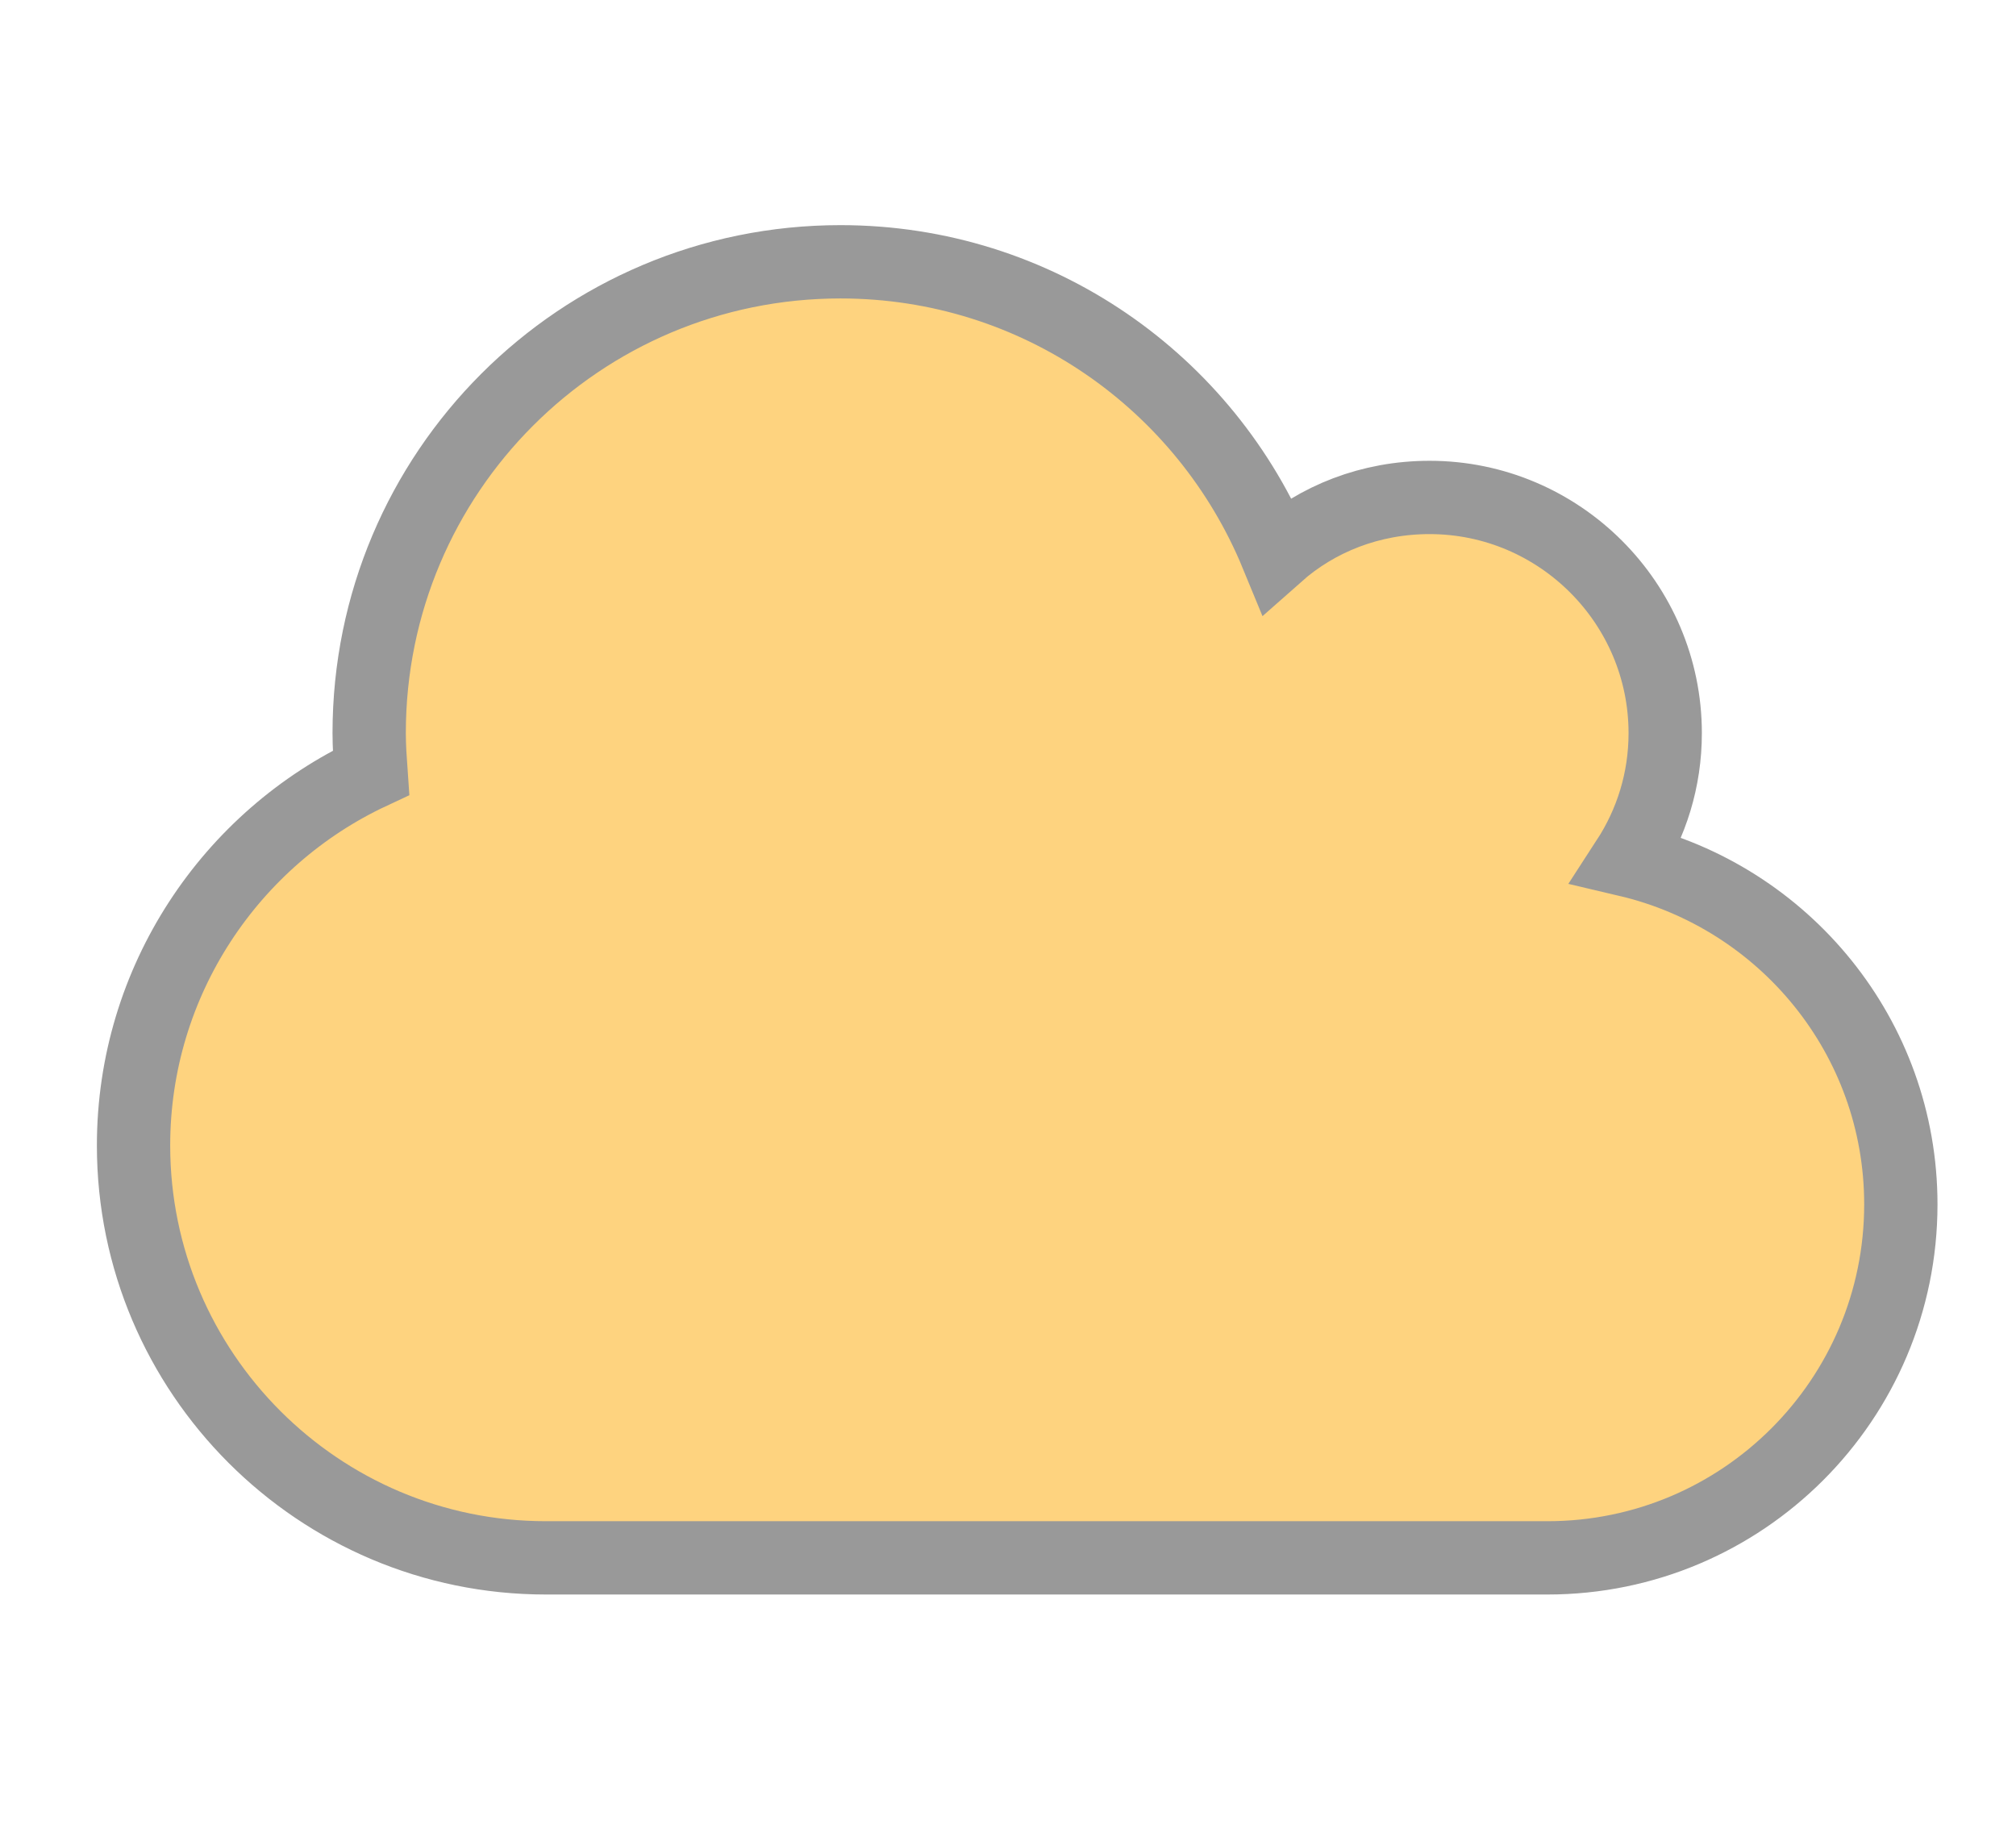 <?xml version="1.0" encoding="utf-8"?>
<!-- Generator: Adobe Illustrator 15.0.0, SVG Export Plug-In  -->
<!DOCTYPE svg PUBLIC "-//W3C//DTD SVG 1.1//EN" "http://www.w3.org/Graphics/SVG/1.1/DTD/svg11.dtd">
<svg version="1.1"
	 xmlns="http://www.w3.org/2000/svg" xmlns:xlink="http://www.w3.org/1999/xlink" xmlns:a="http://ns.adobe.com/AdobeSVGViewerExtensions/3.0/"
	 x="0px" y="0px" width="220px" height="200px" viewBox="-10.573 -24.568 220 200" enable-background="new -10.573 -24.568 220 200"
	 xml:space="preserve">
<defs>
</defs>
<path fill="#FED37F" stroke="#999999" stroke-width="8" stroke-miterlimit="10" d="M196.86,106.859
	c0-18.281-12.756-33.55-29.832-37.567c2.611-4.019,4.118-8.739,4.118-13.862c0-14.163-11.552-25.715-25.716-25.715
	c-6.428,0-12.254,2.311-16.674,6.228C121.022,17.159,102.64,4,81.144,4c-28.427,0-51.43,23.003-51.43,51.43
	c0,1.406,0.101,2.913,0.201,4.319C14.647,66.881,4,82.45,4,100.431c0,24.811,20.19,45.001,45.001,45.001h109.288
	C179.584,145.432,196.86,128.154,196.86,106.859z"/>
</svg>
